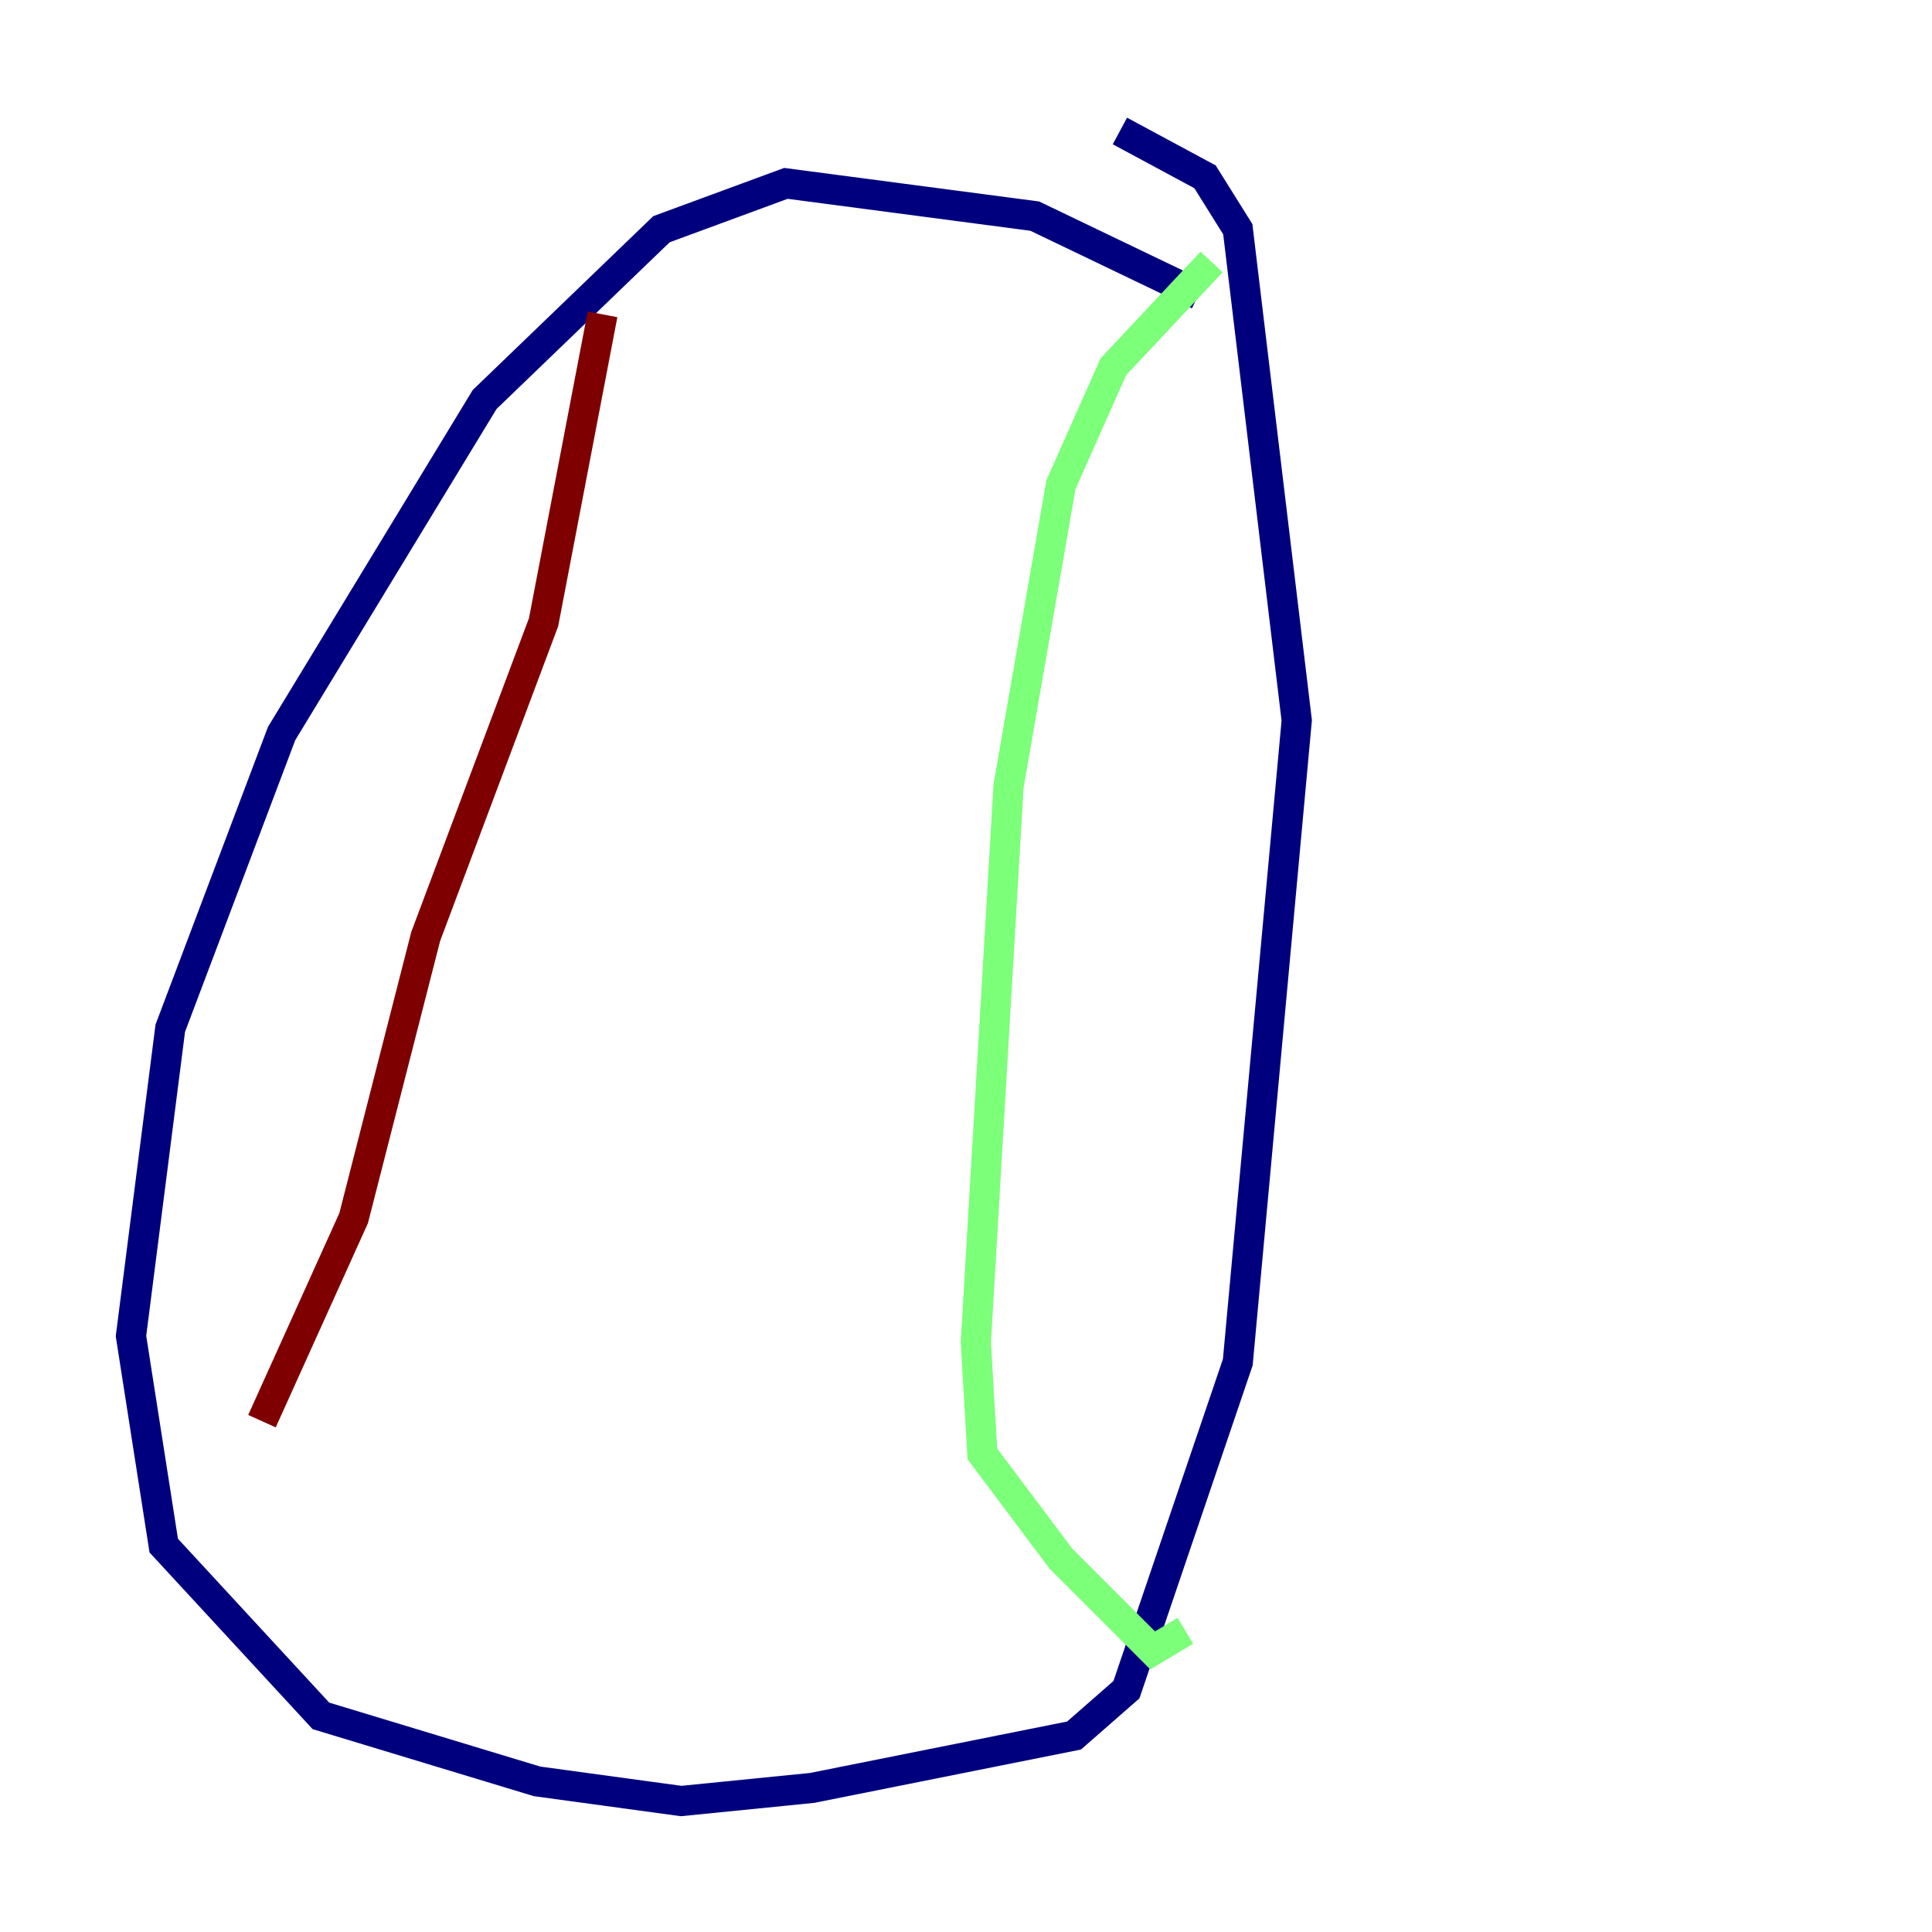 <?xml version="1.0" encoding="utf-8" ?>
<svg baseProfile="tiny" height="128" version="1.2" viewBox="0,0,128,128" width="128" xmlns="http://www.w3.org/2000/svg" xmlns:ev="http://www.w3.org/2001/xml-events" xmlns:xlink="http://www.w3.org/1999/xlink"><defs /><polyline fill="none" points="79.403,19.525 68.556,14.319 52.068,12.149 43.824,15.186 32.108,26.468 18.658,48.597 11.281,68.122 8.678,88.515 10.848,102.4 21.261,113.681 35.58,118.02 45.125,119.322 53.803,118.454 71.159,114.983 74.63,111.946 82.007,90.251 85.912,47.729 82.007,15.186 79.837,11.715 74.197,8.678" stroke="#00007f" stroke-width="2" /><polyline fill="none" points="80.271,17.356 73.763,24.298 70.291,32.108 66.82,52.068 64.651,88.949 65.085,96.325 70.291,103.268 76.366,109.342 78.536,108.041" stroke="#7cff79" stroke-width="2" /><polyline fill="none" points="39.919,20.827 36.014,41.22 28.203,62.047 23.43,80.705 17.356,94.156" stroke="#7f0000" stroke-width="2" /></svg>